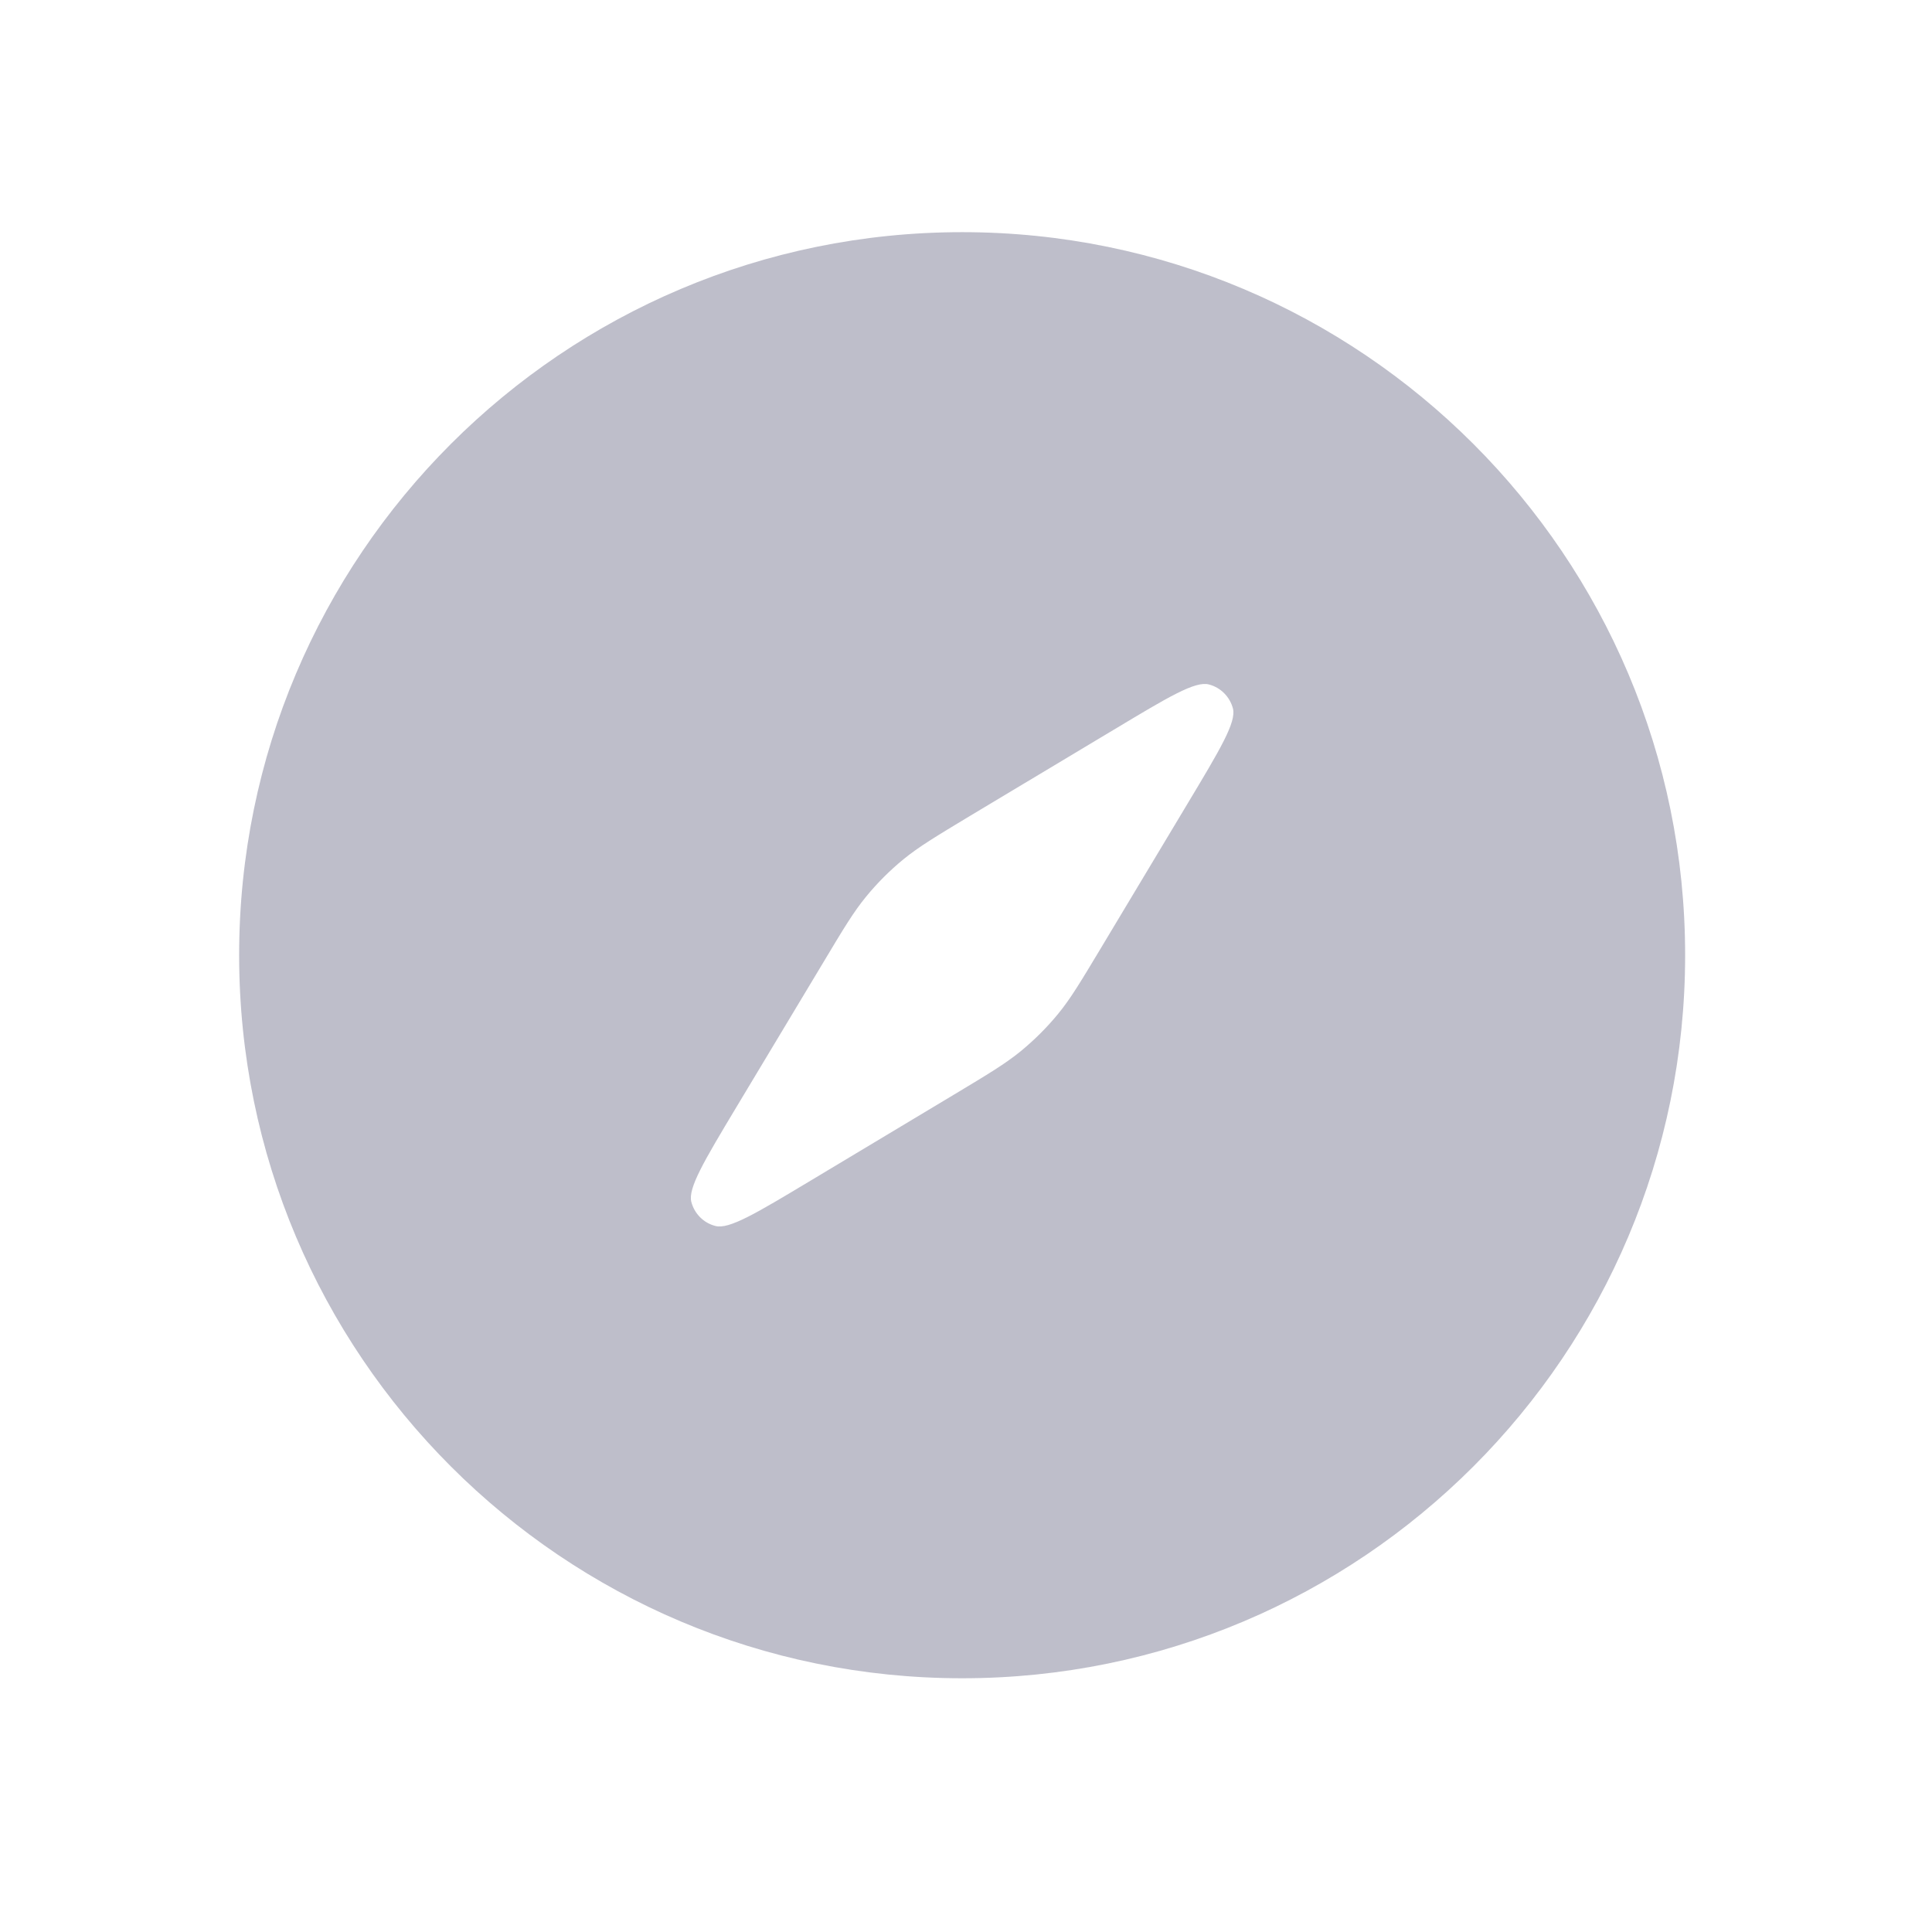 <svg width="18" height="18" viewBox="0 0 18 18" fill="none" xmlns="http://www.w3.org/2000/svg">
<g opacity="0.6">
<g clip-path="url(#clip0)">
<path fill-rule="evenodd" clip-rule="evenodd" d="M8.964 15.636C12.684 15.636 15.7 12.62 15.7 8.899C15.7 5.179 12.684 2.163 8.964 2.163C5.244 2.163 2.228 5.179 2.228 8.899C2.228 12.62 5.244 15.636 8.964 15.636ZM6.862 10.313L7.665 8.976C7.857 8.655 7.953 8.495 8.07 8.353C8.174 8.226 8.29 8.11 8.417 8.006C8.56 7.889 8.72 7.793 9.04 7.6L10.378 6.798C10.883 6.495 11.135 6.343 11.263 6.377C11.372 6.405 11.458 6.491 11.487 6.601C11.52 6.728 11.368 6.981 11.065 7.486L10.263 8.823C10.071 9.143 9.975 9.304 9.858 9.446C9.754 9.573 9.637 9.689 9.511 9.793C9.368 9.91 9.208 10.006 8.887 10.199L7.55 11.001C7.045 11.304 6.792 11.456 6.665 11.422C6.555 11.394 6.47 11.308 6.441 11.198C6.408 11.071 6.559 10.818 6.862 10.313Z" fill="#9393A7"/>
</g>
</g>
<defs>
<clipPath id="clip0">
<rect width="15.039" height="15.039" fill="white" transform="translate(1.444 1.38)"/>
</clipPath>
</defs>
</svg>
